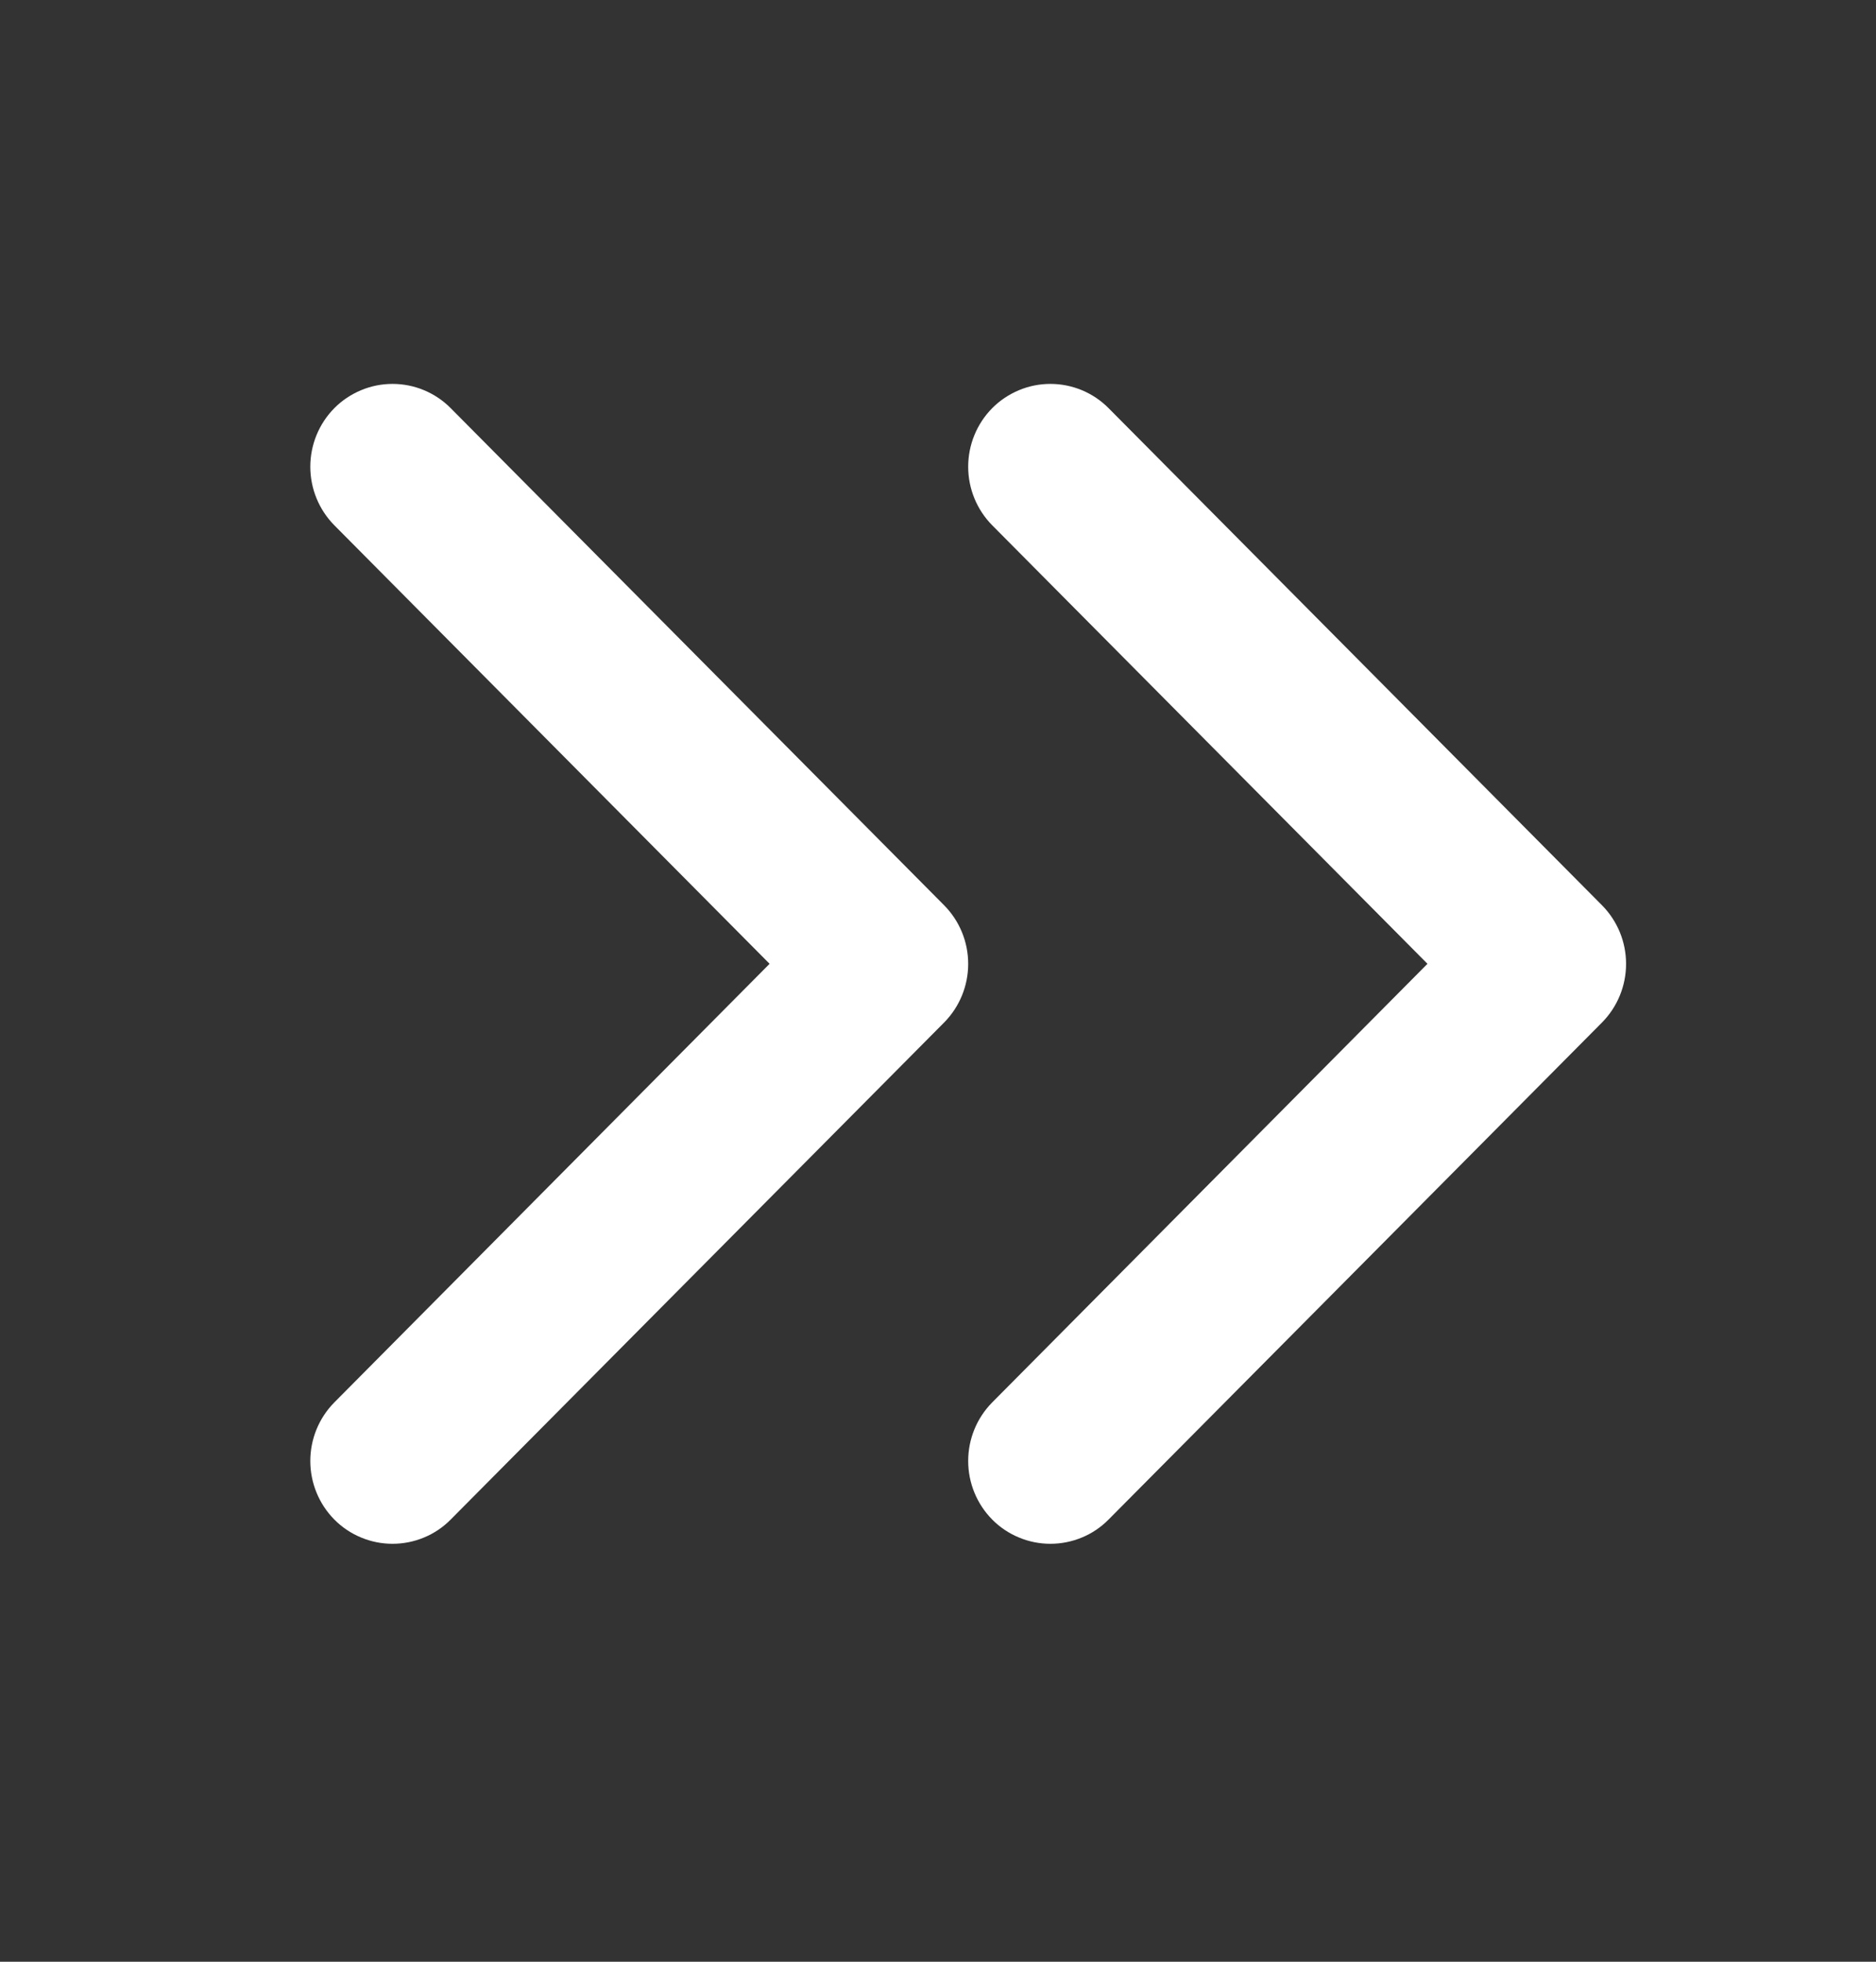 <svg width="22" height="23" viewBox="0 0 22 23" fill="none" xmlns="http://www.w3.org/2000/svg">
<rect x="0" y="0" width="22" height="23" fill="#333333" stroke="none"/>
<path d="M16.74 11.3L11.636 16.442C11.455 16.625 11.354 16.872 11.354 17.129C11.354 17.386 11.455 17.633 11.636 17.816C11.725 17.906 11.832 17.978 11.949 18.026C12.066 18.075 12.191 18.1 12.318 18.1C12.445 18.1 12.57 18.075 12.688 18.026C12.805 17.978 12.911 17.906 13 17.816L18.787 11.988C18.968 11.805 19.069 11.558 19.069 11.301C19.069 11.043 18.968 10.797 18.787 10.614L13 4.785C12.911 4.695 12.805 4.624 12.688 4.575C12.57 4.526 12.445 4.501 12.318 4.501C12.191 4.501 12.066 4.526 11.949 4.575C11.832 4.624 11.725 4.695 11.636 4.785C11.455 4.968 11.354 5.215 11.354 5.472C11.354 5.729 11.455 5.976 11.636 6.159L16.74 11.3Z" fill="white"/>
<path d="M9.025 11.3L3.921 16.442C3.74 16.625 3.639 16.872 3.639 17.129C3.639 17.386 3.74 17.633 3.921 17.816C4.01 17.906 4.117 17.978 4.234 18.026C4.351 18.075 4.476 18.1 4.603 18.1C4.73 18.1 4.856 18.075 4.973 18.026C5.09 17.978 5.196 17.906 5.285 17.816L11.072 11.988C11.253 11.805 11.354 11.558 11.354 11.301C11.354 11.043 11.253 10.797 11.072 10.614L5.285 4.785C5.196 4.695 5.09 4.624 4.973 4.575C4.856 4.526 4.73 4.501 4.603 4.501C4.476 4.501 4.351 4.526 4.234 4.575C4.117 4.624 4.01 4.695 3.921 4.785C3.74 4.968 3.639 5.215 3.639 5.472C3.639 5.729 3.74 5.976 3.921 6.159L9.025 11.3Z" fill="white"/>
</svg>
